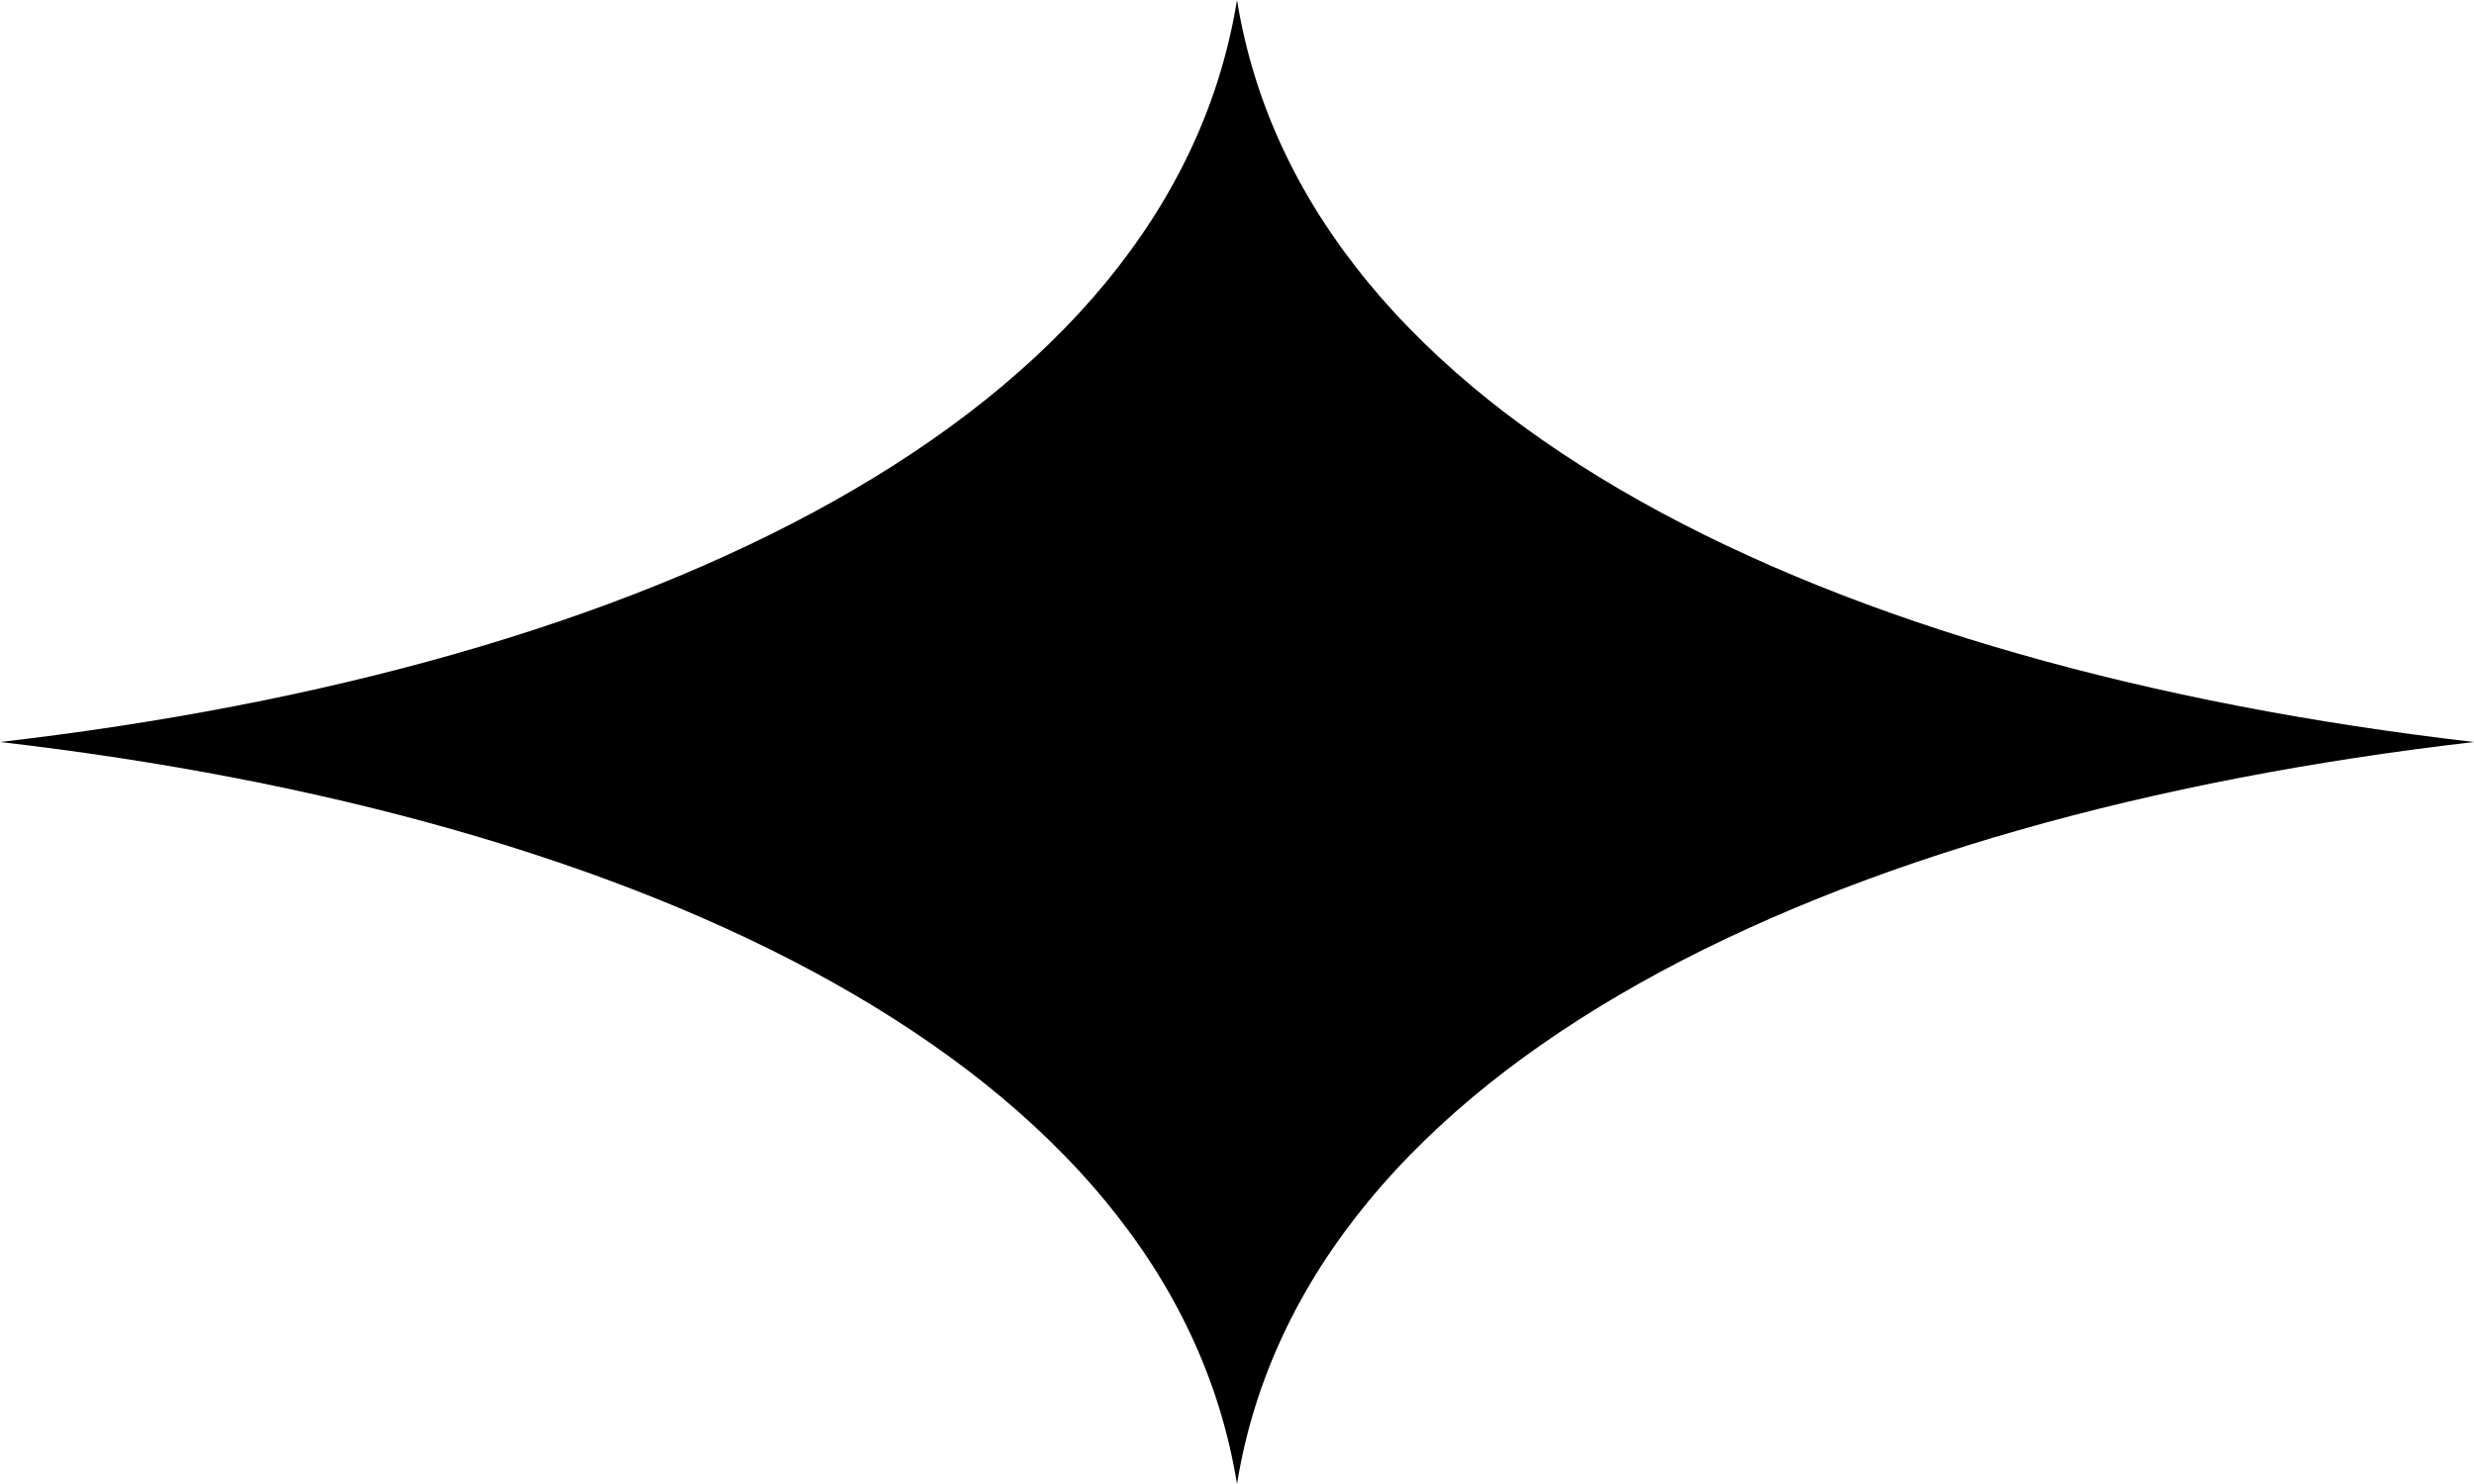 <?xml version="1.0" encoding="UTF-8"?>
<svg id="Layer_1" xmlns="http://www.w3.org/2000/svg" version="1.1" viewBox="0 0 40 24">
  <!-- Generator: Adobe Illustrator 29.8.1, SVG Export Plug-In . SVG Version: 2.1.1 Build 2)  -->
  <defs>
    <style>
      .st0 {
        fill-rule: evenodd;
      }
    </style>
  </defs>
  <path class="st0" d="M40,12c-10.4-1.2-18.9-5.2-20-12C18.9,6.8,10.4,10.8,0,12c0,0,0,0,0,0,10.4,1.2,18.9,5.2,20,12,1.1-6.8,9.6-10.8,20-12,0,0,0,0,0,0Z"/>
</svg>